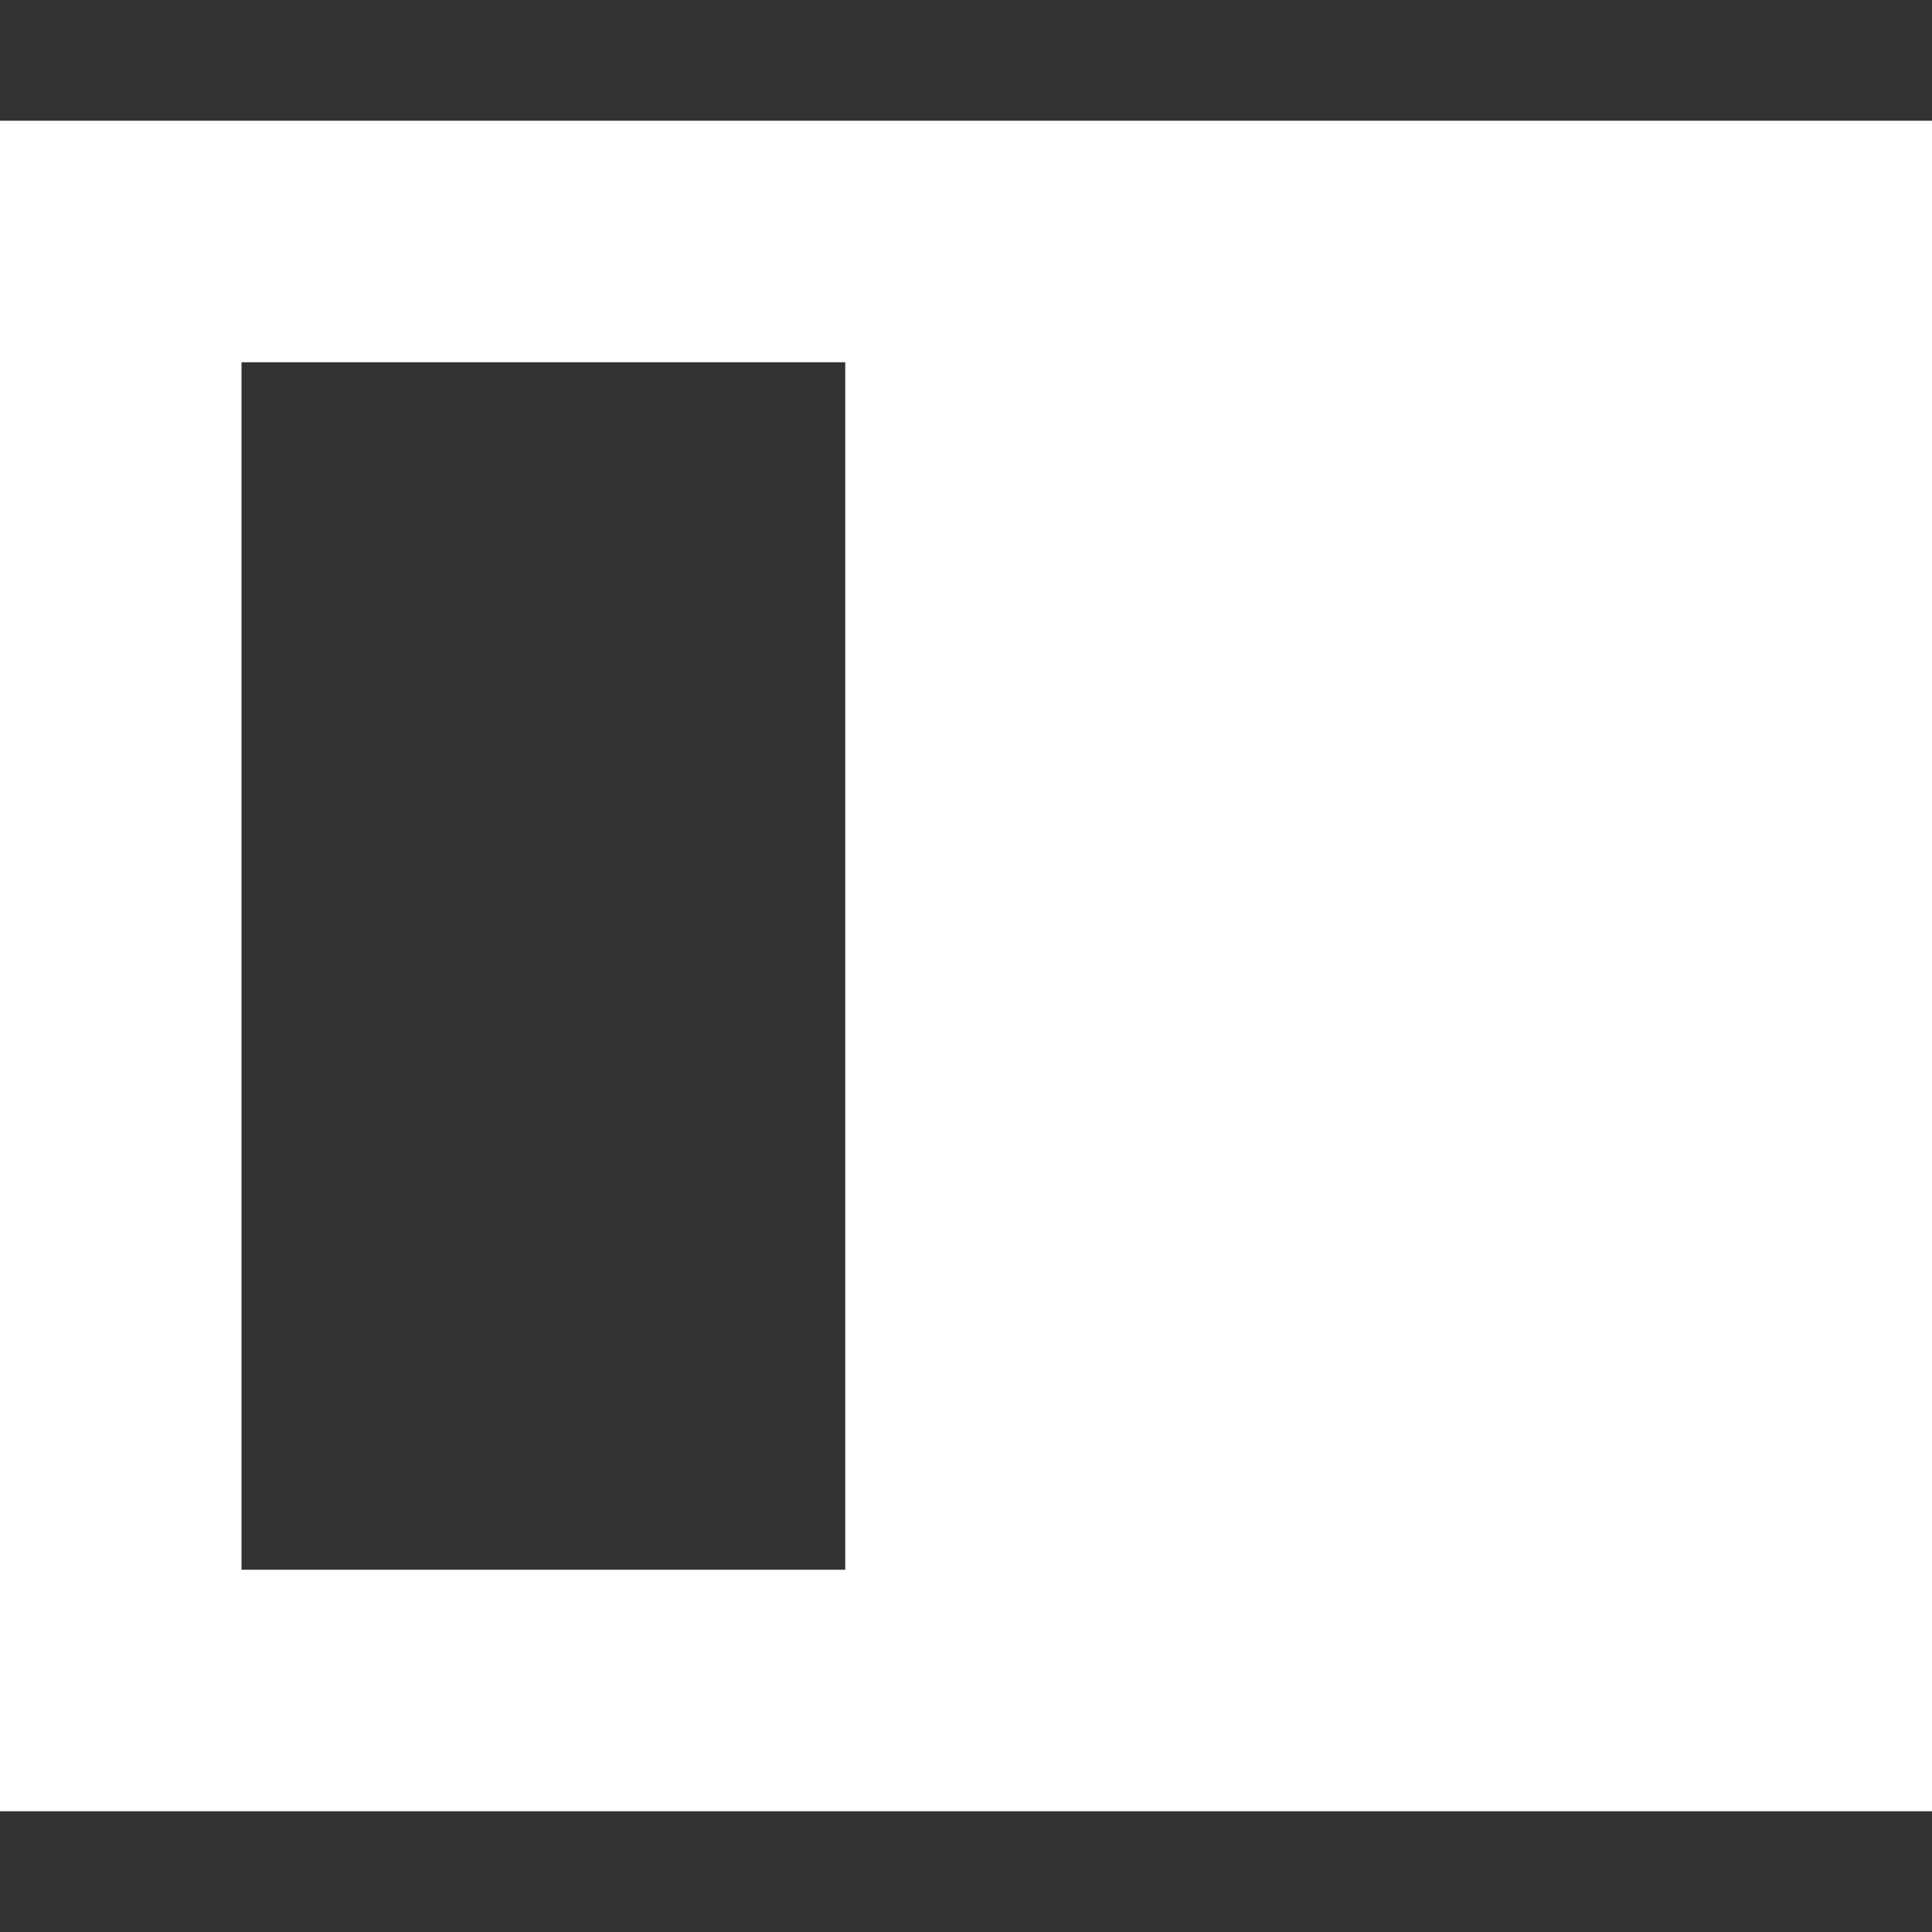 <svg xmlns="http://www.w3.org/2000/svg" width="16" height="16" version="1.1">
 <rect width="100%" height="100%" fill="#333333" stroke="none"/>
 <path style="fill:#ffffff" d="M 0,1 V 15 H 16 V 1 Z M 7,3 V 13 H 2 V 3 Z"/>
</svg>
